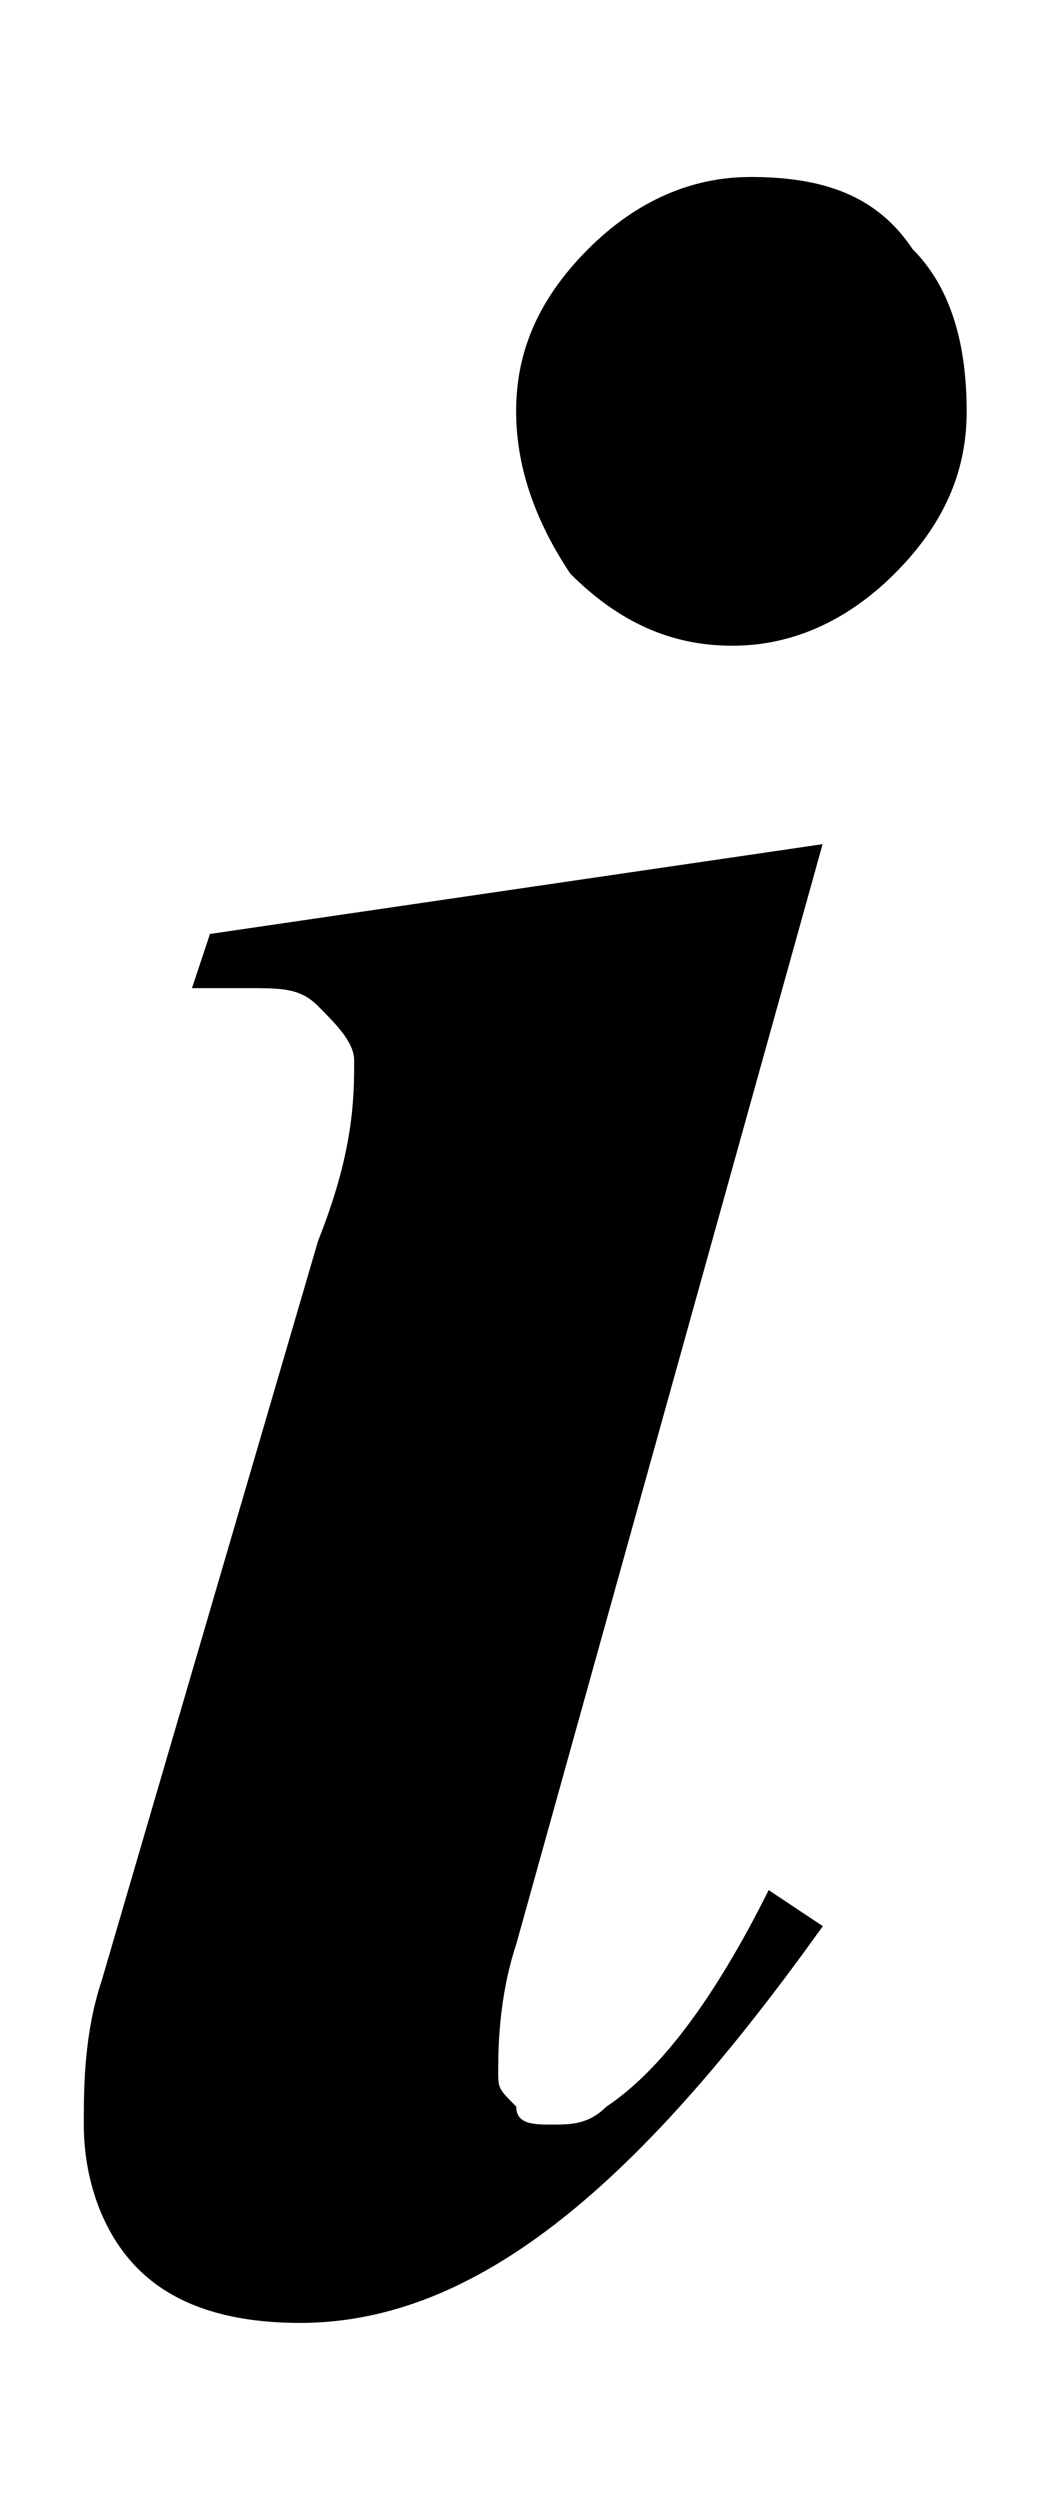<!-- Generated by IcoMoon.io -->
<svg version="1.1" xmlns="http://www.w3.org/2000/svg" width="10" height="24" viewBox="0 0 10 24">
<title>info2</title>
<path d="M7.902 8.104l-2.943 10.561c-0.173 0.52-0.173 1.039-0.173 1.212s0 0.173 0.173 0.346c0 0.173 0.173 0.173 0.347 0.173s0.346 0 0.52-0.173c0.52-0.346 1.039-1.039 1.558-2.078l0.52 0.346c-1.732 2.424-3.29 3.809-5.021 3.809-0.692 0-1.212-0.173-1.558-0.52s-0.52-0.866-0.52-1.385c0-0.346 0-0.865 0.173-1.385l2.078-7.099c0.346-0.866 0.346-1.385 0.346-1.732 0-0.173-0.173-0.346-0.346-0.52s-0.347-0.173-0.692-0.173c-0.173 0-0.347 0-0.52 0l0.173-0.52z"></path>
<path d="M8.594 5.507c-0.346 0.346-0.865 0.692-1.558 0.692-0.52 0-1.039-0.173-1.558-0.692-0.346-0.52-0.52-1.039-0.52-1.558s0.173-1.039 0.692-1.558c0.346-0.347 0.865-0.692 1.558-0.692s1.212 0.173 1.558 0.692c0.347 0.347 0.52 0.866 0.52 1.558 0 0.52-0.173 1.039-0.692 1.558z"></path>
</svg>
